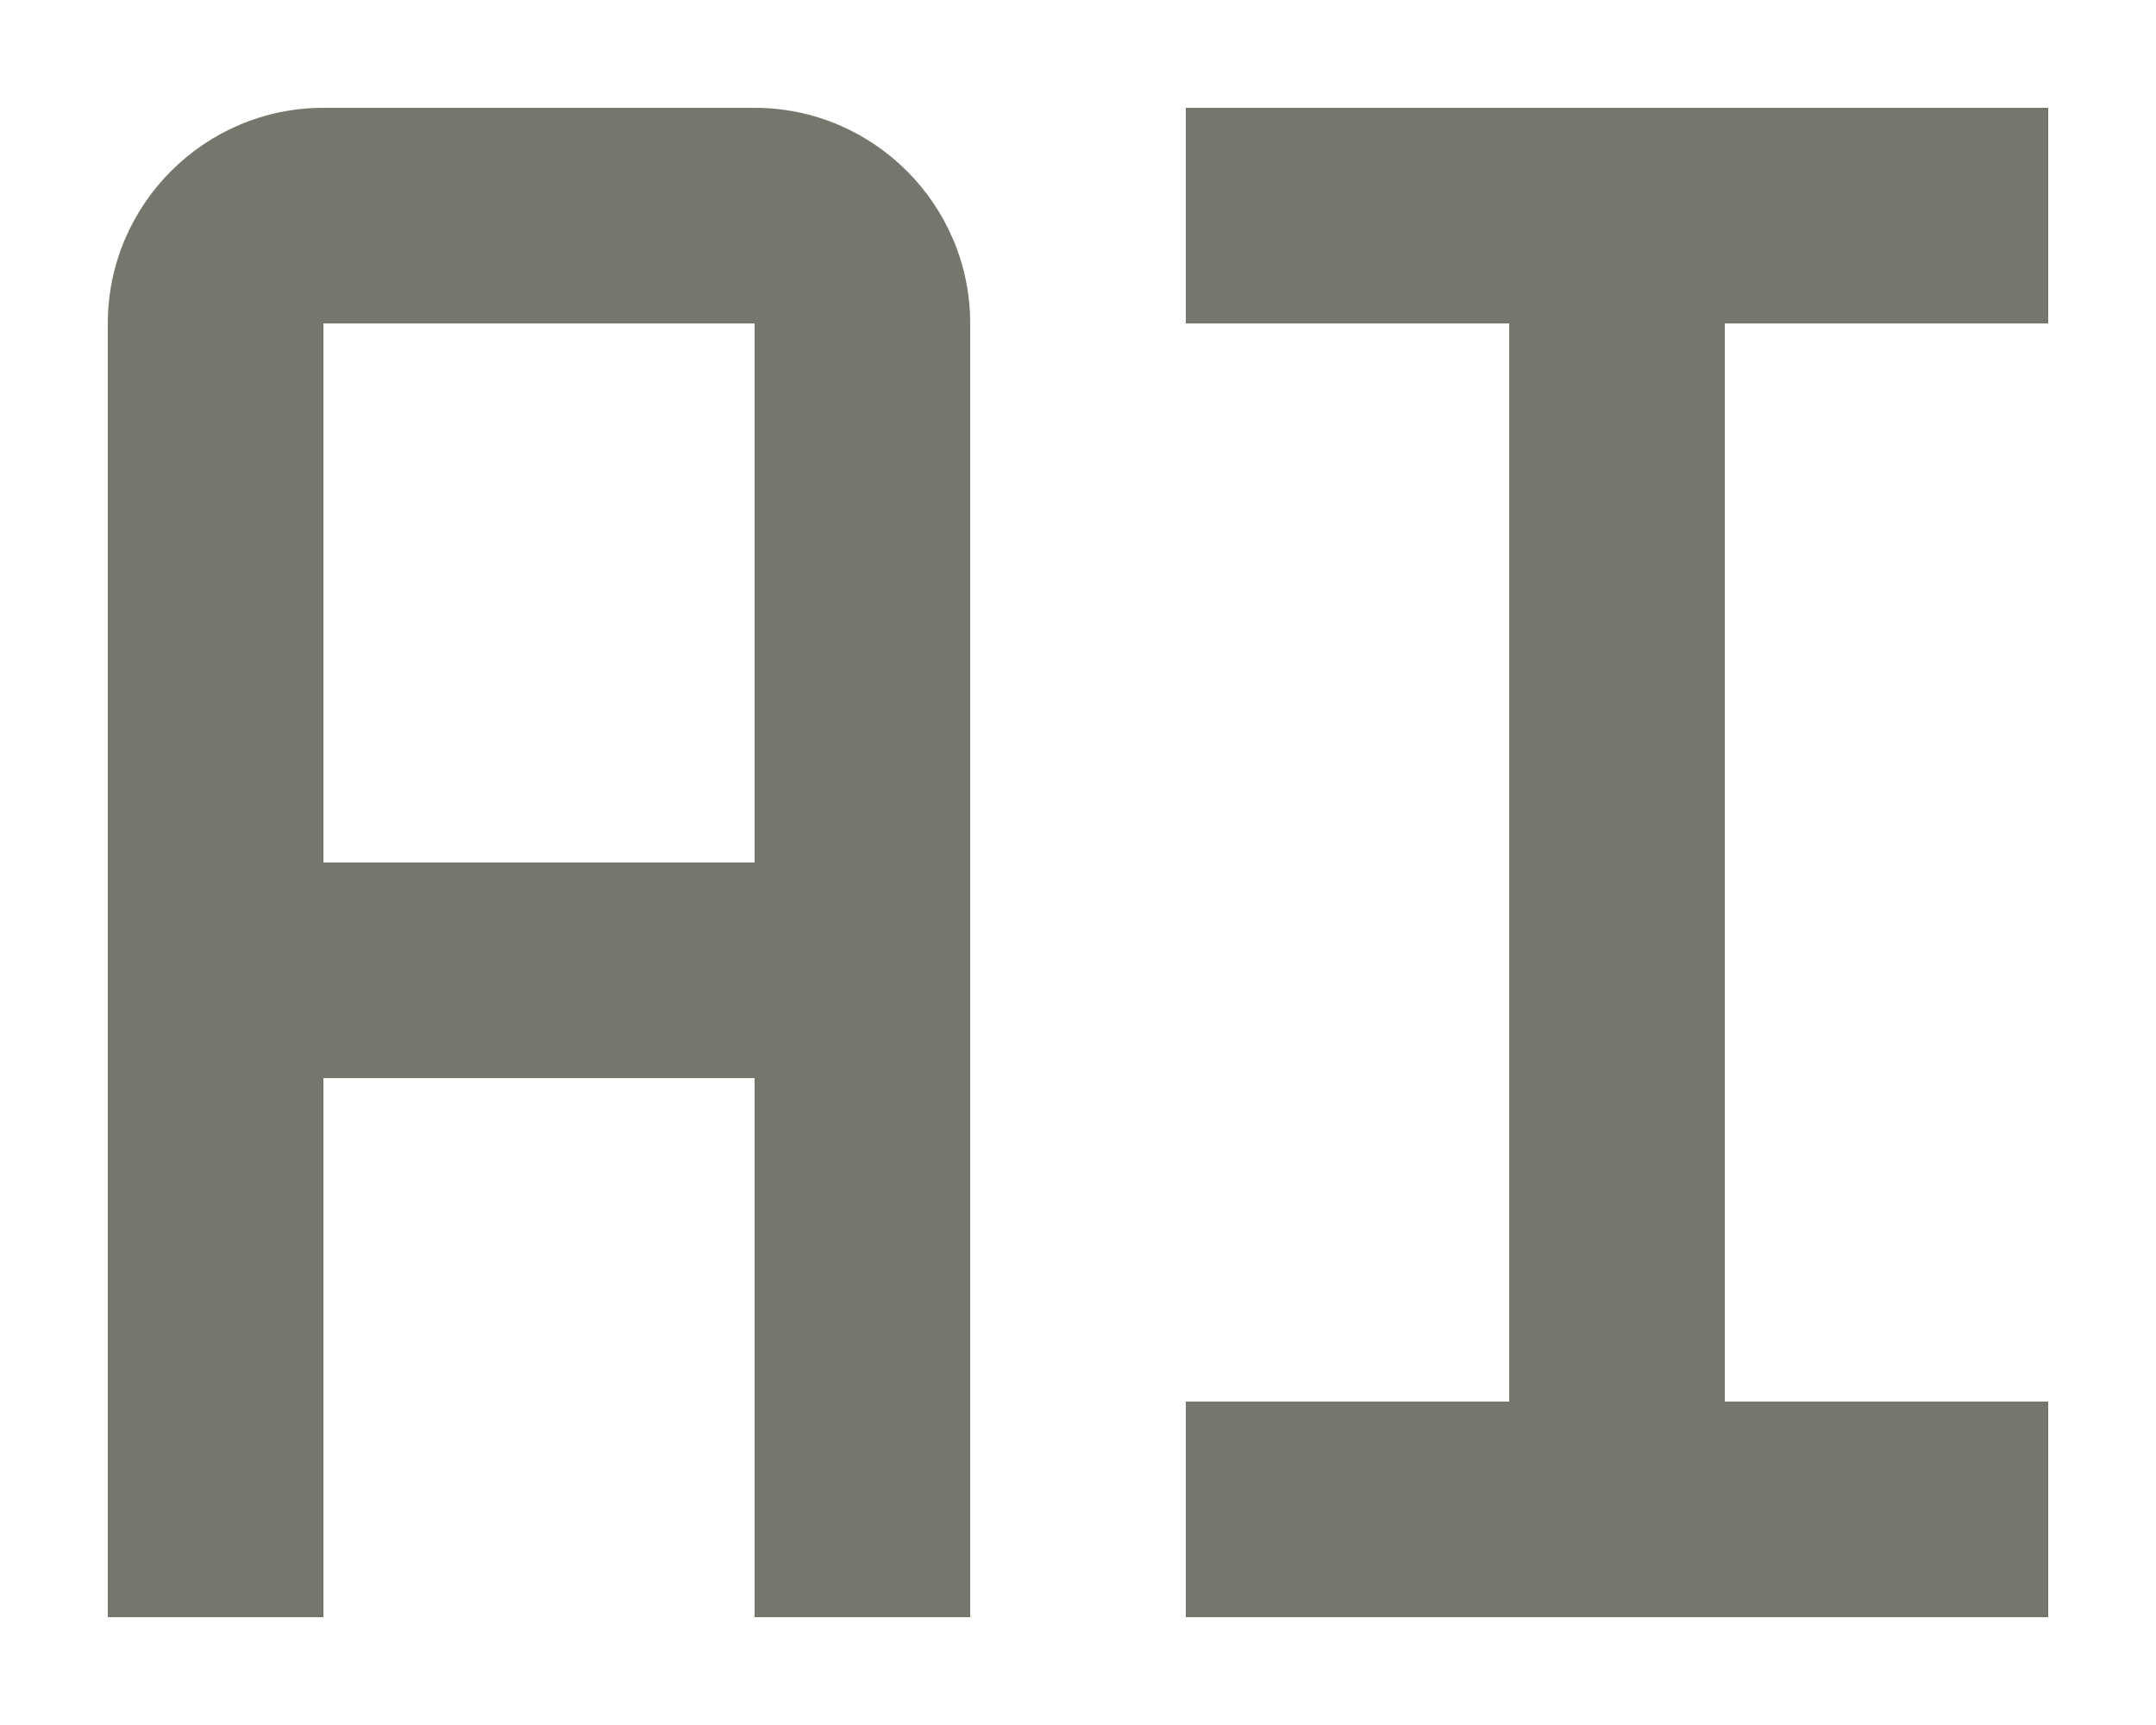 <svg width="10" height="8" viewBox="0 0 10 8" fill="none" xmlns="http://www.w3.org/2000/svg">
<path d="M5.5 1.5H7V6.5H5.5V7.5H9.5V6.5H8V1.5H9.5V0.5H5.5V1.5ZM3.5 0.5H1.5C0.949 0.5 0.5 0.949 0.5 1.5V7.5H1.5V5H3.5V7.5H4.5V1.5C4.5 0.949 4.051 0.5 3.5 0.5ZM1.5 4V1.5H3.5V4H1.5Z" fill="#74786C"/>
</svg>
